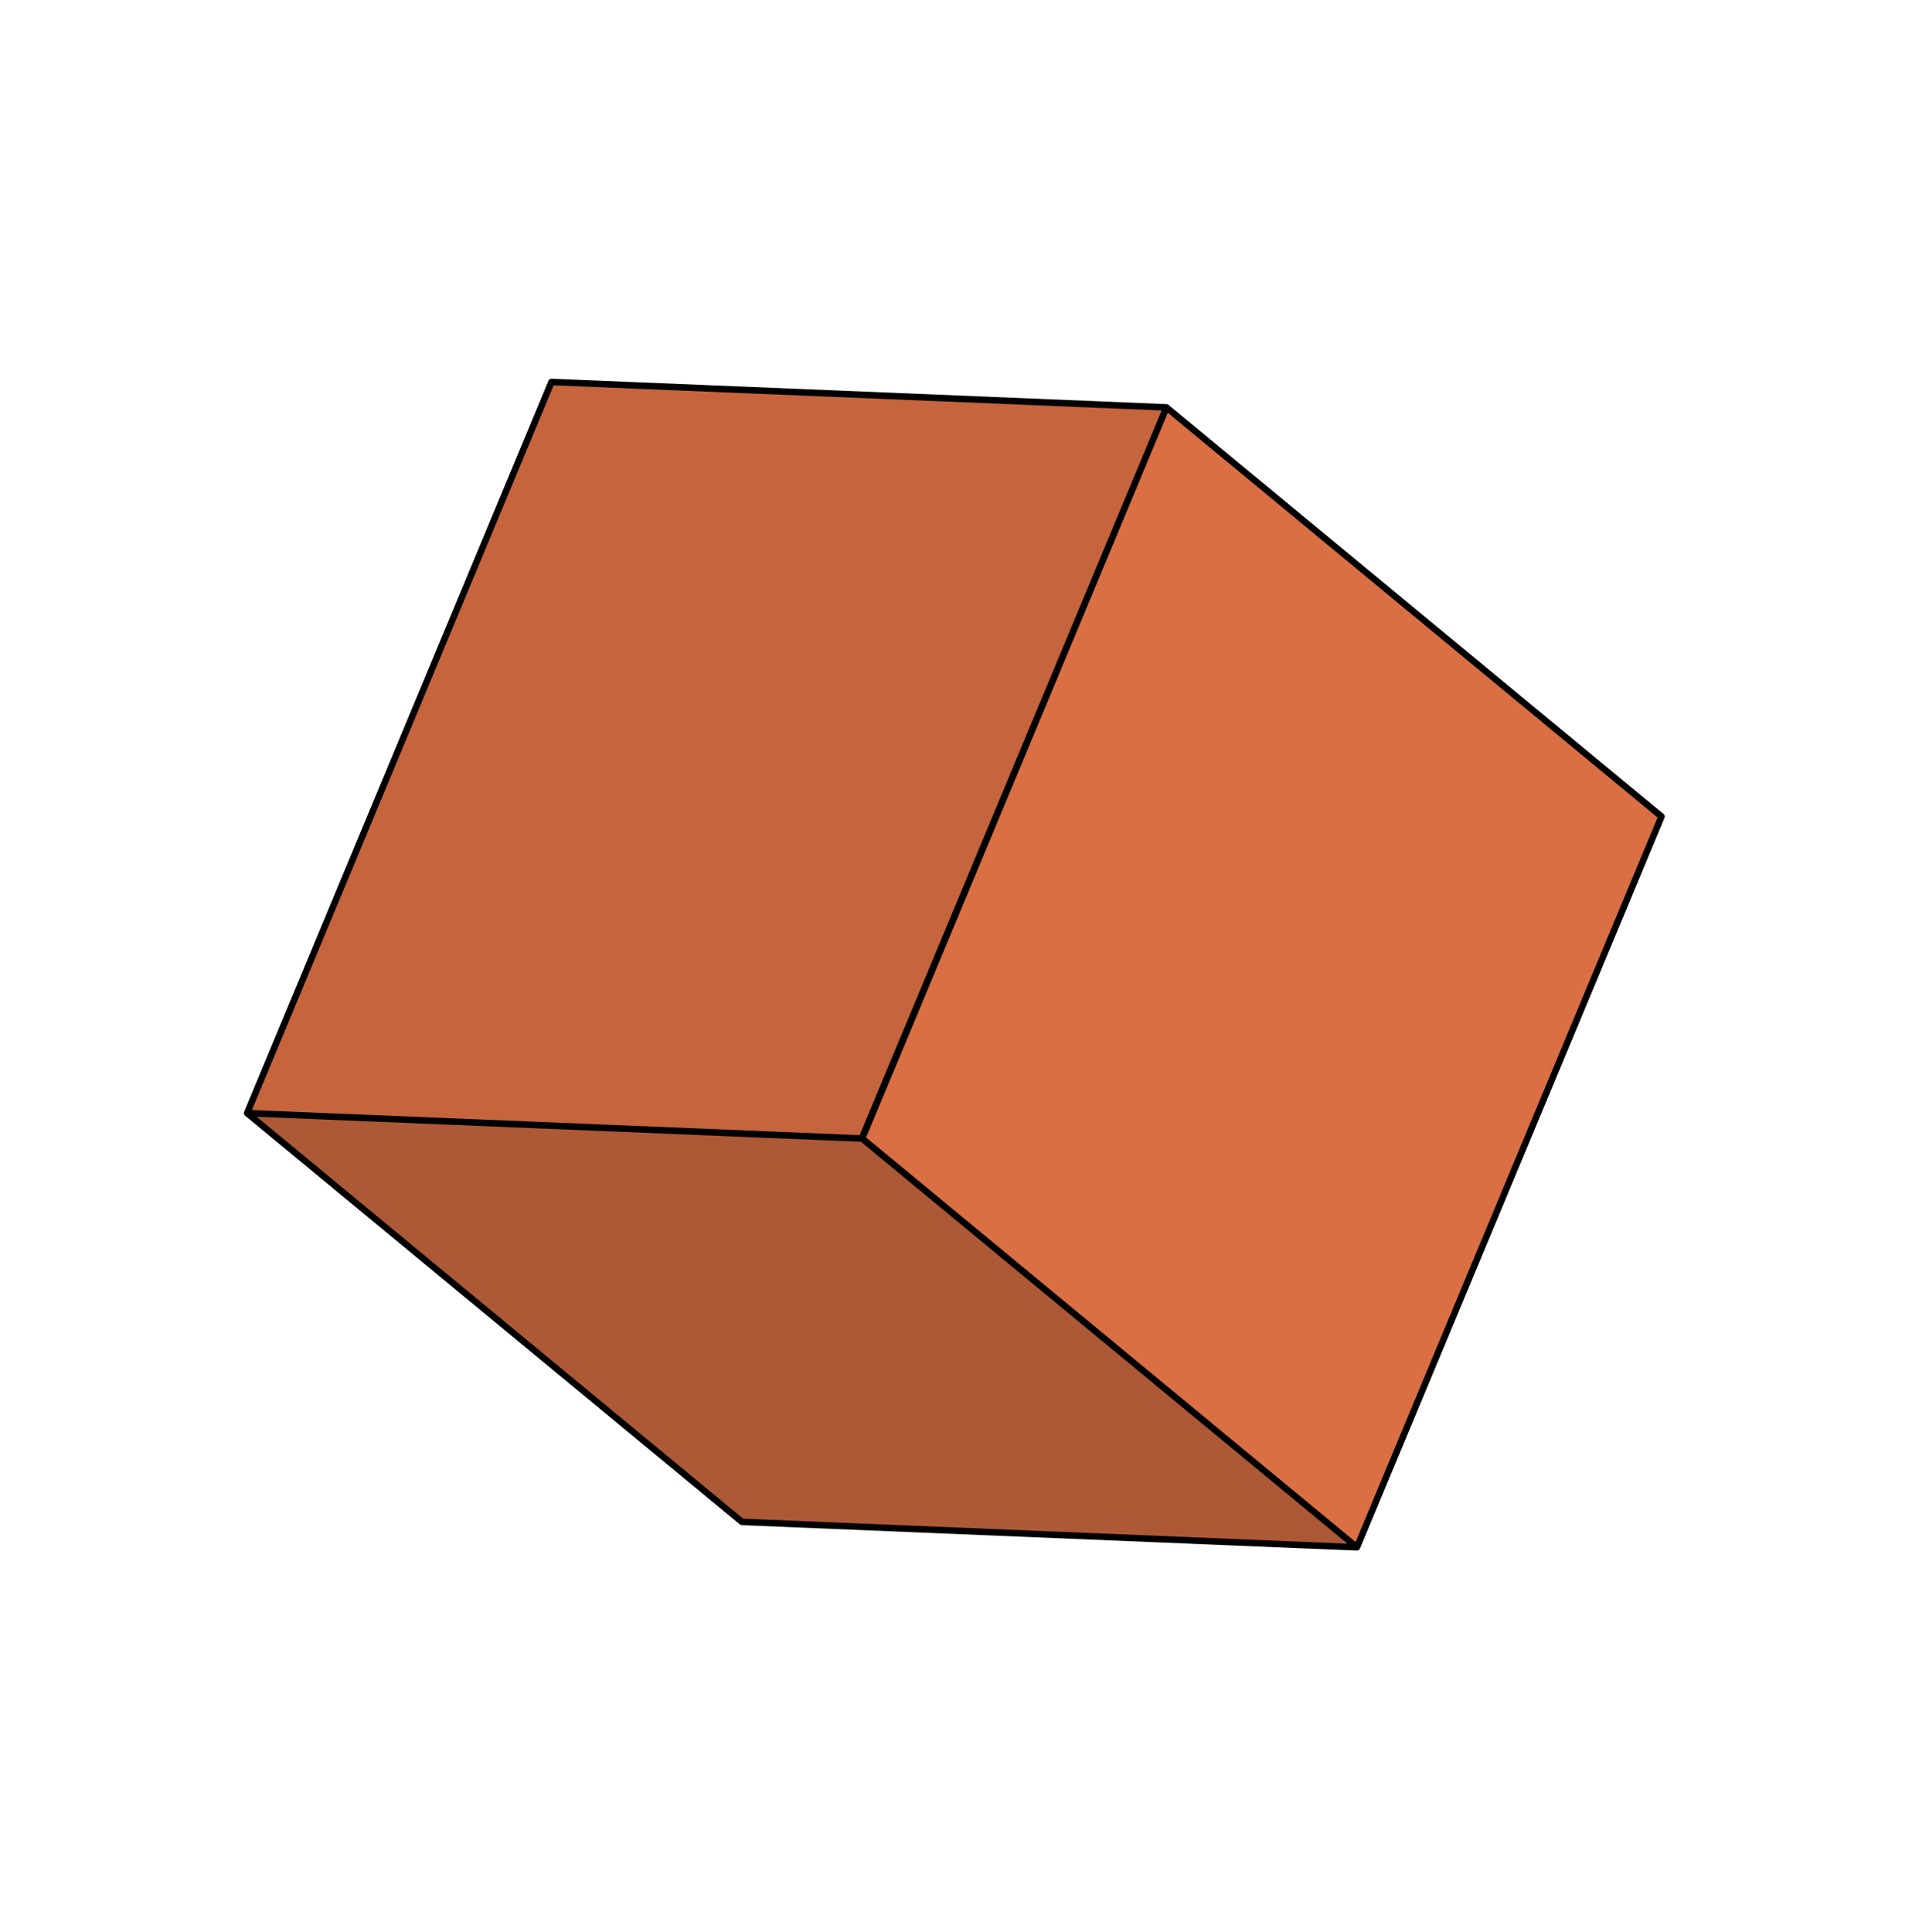 <svg width="293" height="296" viewBox="0 0 293 296" fill="none" xmlns="http://www.w3.org/2000/svg">
<path d="M207.945 237.104L113.694 233.205L37.865 170.565C74.672 172.087 95.309 172.941 132.116 174.464L207.945 237.104Z" fill="#DA6F44"/>
<path d="M132.115 174.463L37.865 170.565L84.514 58.528L178.763 62.427L132.115 174.463Z" fill="#DA6F44"/>
<path d="M207.939 237.103L132.077 174.416L178.754 62.436L254.616 125.123L207.939 237.103Z" fill="#DA6F44"/>
<path d="M132.115 174.463L37.865 170.564L84.514 58.528L178.763 62.427L132.115 174.463Z" fill="black" fill-opacity="0.1"/>
<path d="M207.945 237.104L113.694 233.205L37.865 170.565C74.672 172.087 95.309 172.941 132.116 174.464L207.945 237.104Z" fill="black" fill-opacity="0.2"/>
<path d="M37.865 170.565L113.694 233.205L207.945 237.104L132.116 174.464C95.309 172.941 74.672 172.087 37.865 170.565ZM37.865 170.565L132.115 174.463L178.763 62.427L84.514 58.528L37.865 170.565ZM207.939 237.103L132.077 174.416L178.754 62.436L254.616 125.123L207.939 237.103Z" stroke="black" stroke-linecap="round" stroke-linejoin="round"/>
</svg>

